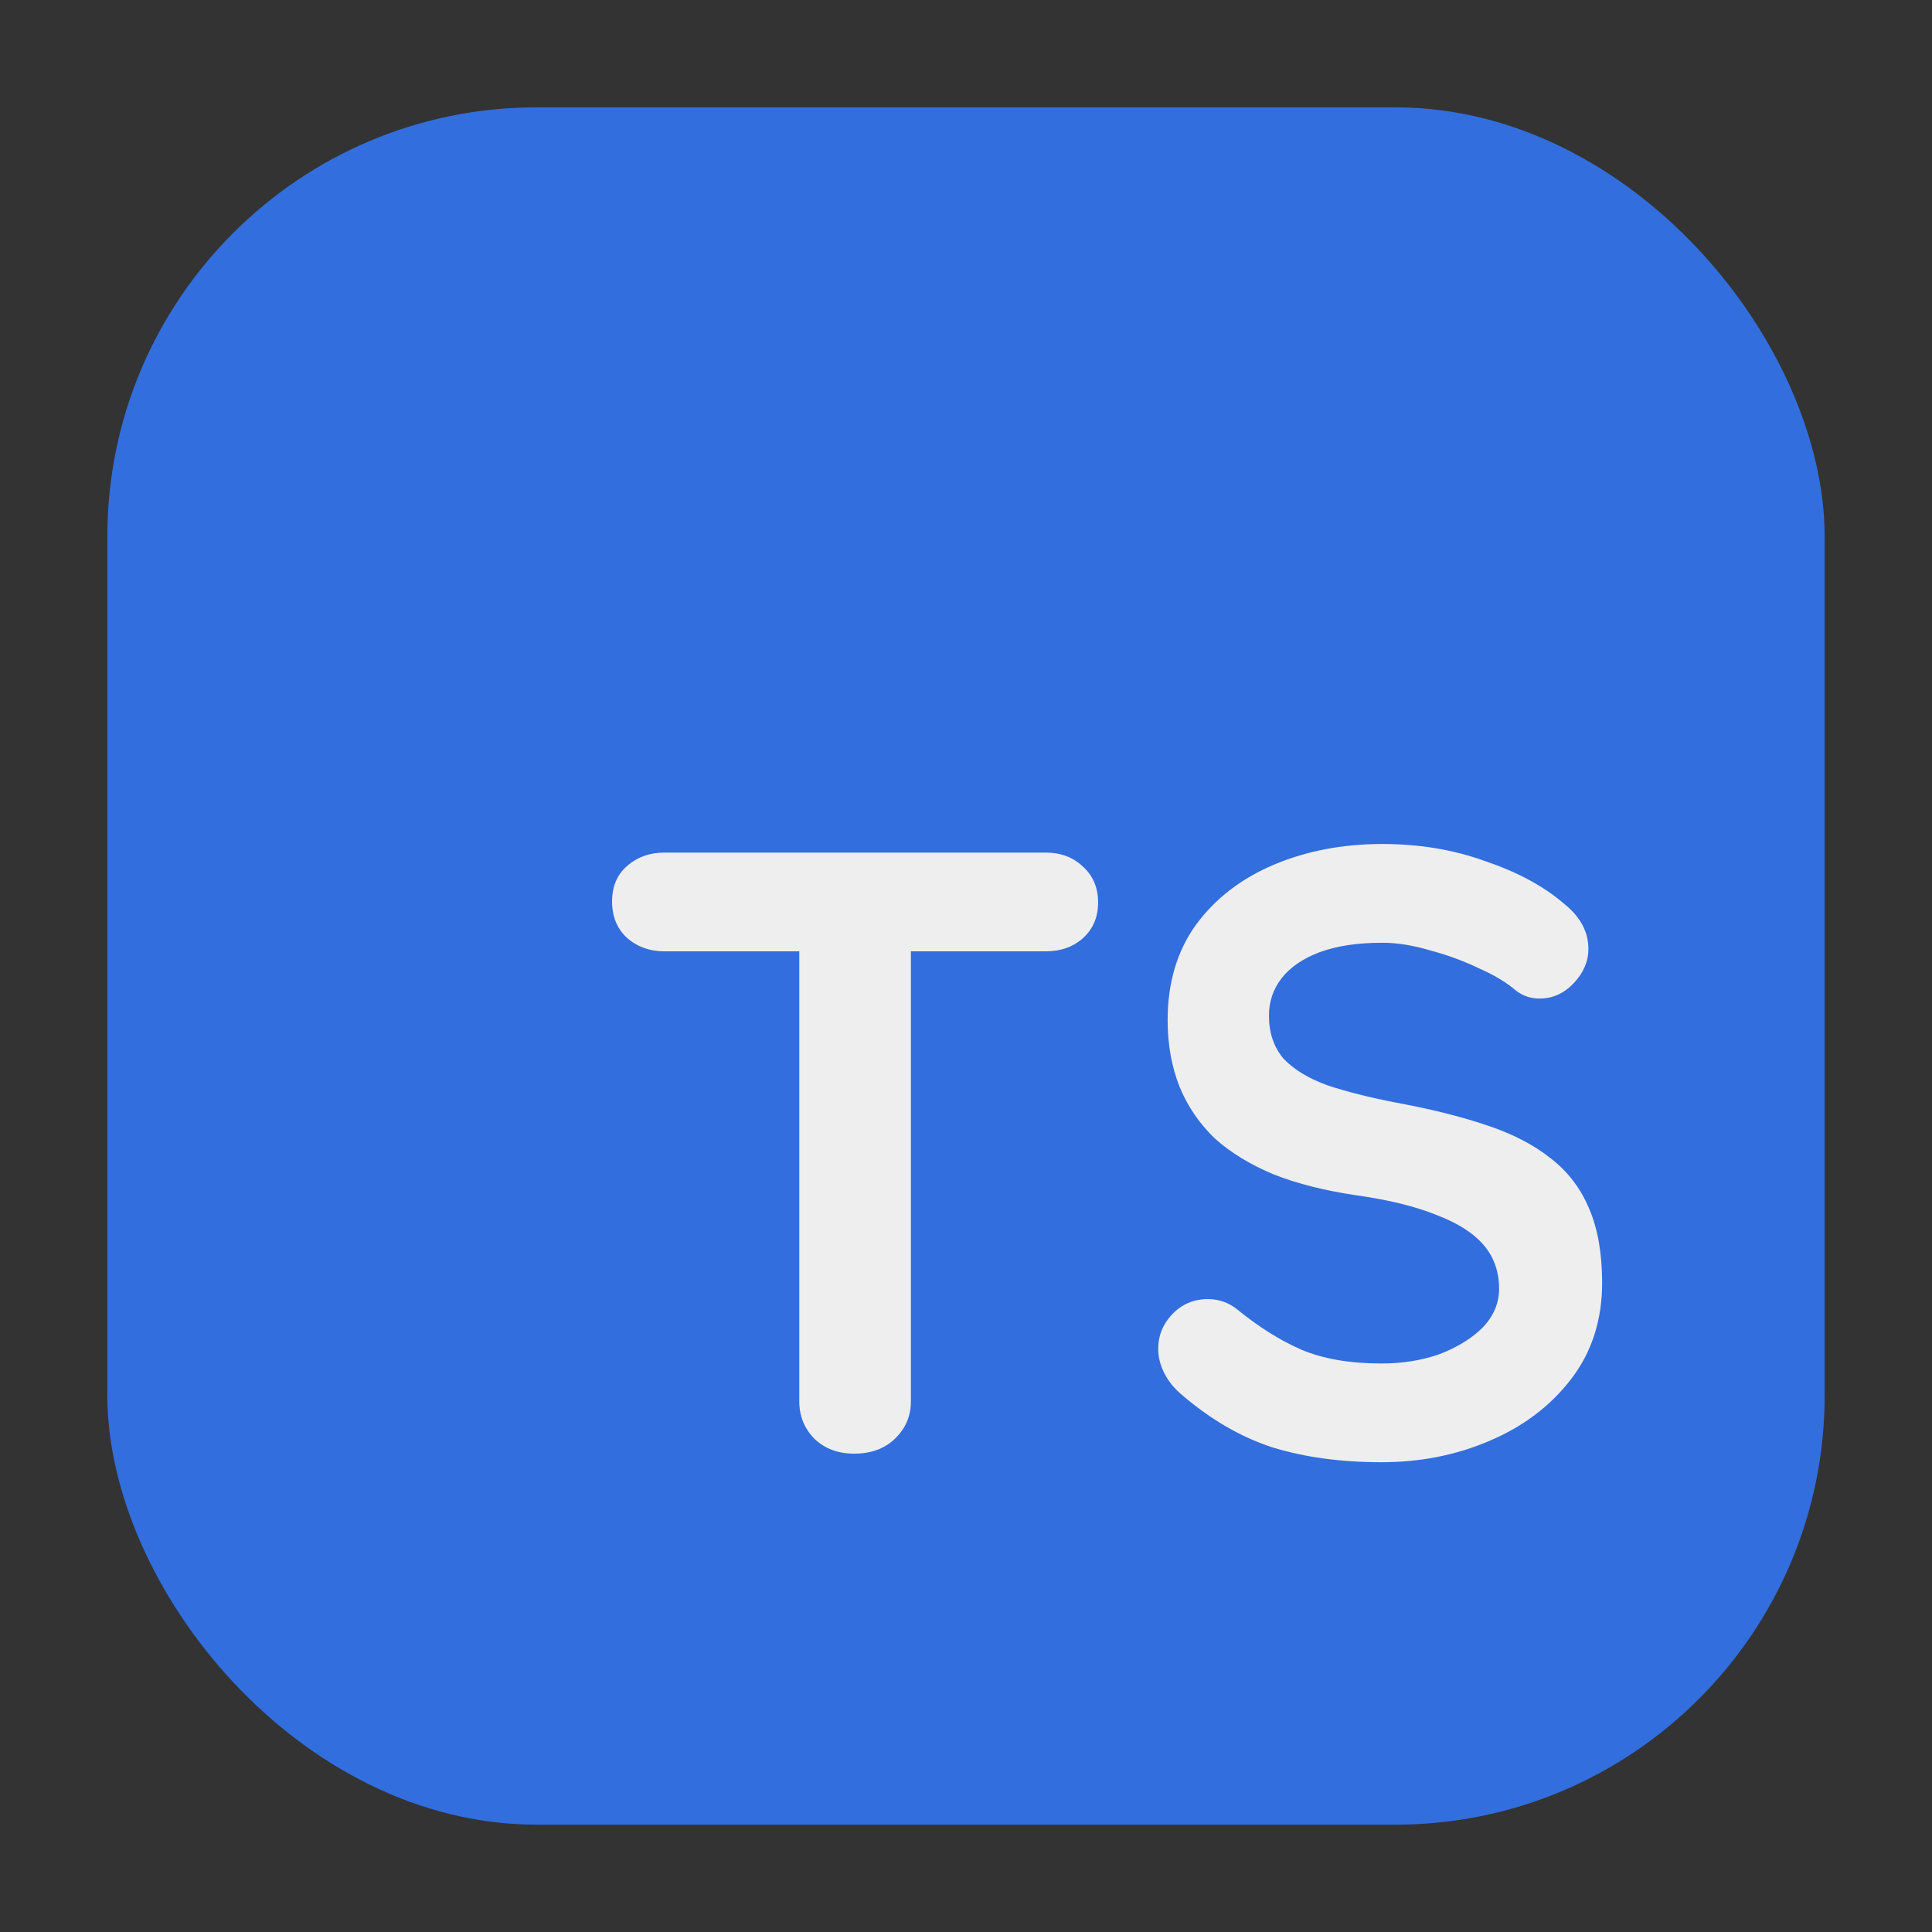 <svg width="27" height="27" viewBox="0 0 27 27" fill="none" xmlns="http://www.w3.org/2000/svg">
<rect x="0" y="0" width="27" height="27" fill="#333333" stroke="none"/>
<rect x="1.5" y="1.5" width="24" height="24" rx="6" fill="#326EDD"/>
<path d="M11.938 20.315C11.714 20.315 11.53 20.247 11.386 20.111C11.242 19.967 11.17 19.791 11.17 19.583V12.623H12.73V19.583C12.73 19.791 12.654 19.967 12.502 20.111C12.358 20.247 12.17 20.315 11.938 20.315ZM9.286 13.295C9.078 13.295 8.902 13.231 8.758 13.103C8.622 12.975 8.554 12.807 8.554 12.599C8.554 12.391 8.622 12.227 8.758 12.107C8.902 11.979 9.078 11.915 9.286 11.915H14.614C14.822 11.915 14.994 11.979 15.13 12.107C15.274 12.235 15.346 12.403 15.346 12.611C15.346 12.819 15.274 12.987 15.13 13.115C14.994 13.235 14.822 13.295 14.614 13.295H9.286ZM19.306 20.435C18.746 20.435 18.242 20.367 17.794 20.231C17.346 20.087 16.918 19.839 16.51 19.487C16.406 19.399 16.326 19.299 16.27 19.187C16.214 19.075 16.186 18.963 16.186 18.851C16.186 18.667 16.25 18.507 16.378 18.371C16.514 18.227 16.682 18.155 16.882 18.155C17.034 18.155 17.17 18.203 17.29 18.299C17.594 18.547 17.894 18.735 18.19 18.863C18.494 18.991 18.866 19.055 19.306 19.055C19.602 19.055 19.874 19.011 20.122 18.923C20.37 18.827 20.57 18.703 20.722 18.551C20.874 18.391 20.95 18.211 20.95 18.011C20.95 17.771 20.878 17.567 20.734 17.399C20.59 17.231 20.37 17.091 20.074 16.979C19.778 16.859 19.402 16.767 18.946 16.703C18.514 16.639 18.134 16.543 17.806 16.415C17.478 16.279 17.202 16.111 16.978 15.911C16.762 15.703 16.598 15.463 16.486 15.191C16.374 14.911 16.318 14.599 16.318 14.255C16.318 13.735 16.45 13.291 16.714 12.923C16.986 12.555 17.35 12.275 17.806 12.083C18.262 11.891 18.766 11.795 19.318 11.795C19.838 11.795 20.318 11.875 20.758 12.035C21.206 12.187 21.57 12.383 21.85 12.623C22.082 12.807 22.198 13.019 22.198 13.259C22.198 13.435 22.13 13.595 21.994 13.739C21.858 13.883 21.698 13.955 21.514 13.955C21.394 13.955 21.286 13.919 21.19 13.847C21.062 13.735 20.89 13.631 20.674 13.535C20.458 13.431 20.23 13.347 19.99 13.283C19.75 13.211 19.526 13.175 19.318 13.175C18.974 13.175 18.682 13.219 18.442 13.307C18.21 13.395 18.034 13.515 17.914 13.667C17.794 13.819 17.734 13.995 17.734 14.195C17.734 14.435 17.802 14.635 17.938 14.795C18.082 14.947 18.286 15.071 18.55 15.167C18.814 15.255 19.13 15.335 19.498 15.407C19.978 15.495 20.398 15.599 20.758 15.719C21.126 15.839 21.43 15.995 21.67 16.187C21.91 16.371 22.09 16.607 22.21 16.895C22.33 17.175 22.39 17.519 22.39 17.927C22.39 18.447 22.246 18.895 21.958 19.271C21.67 19.647 21.29 19.935 20.818 20.135C20.354 20.335 19.85 20.435 19.306 20.435Z" fill="#EEEEEE"/>
</svg>
